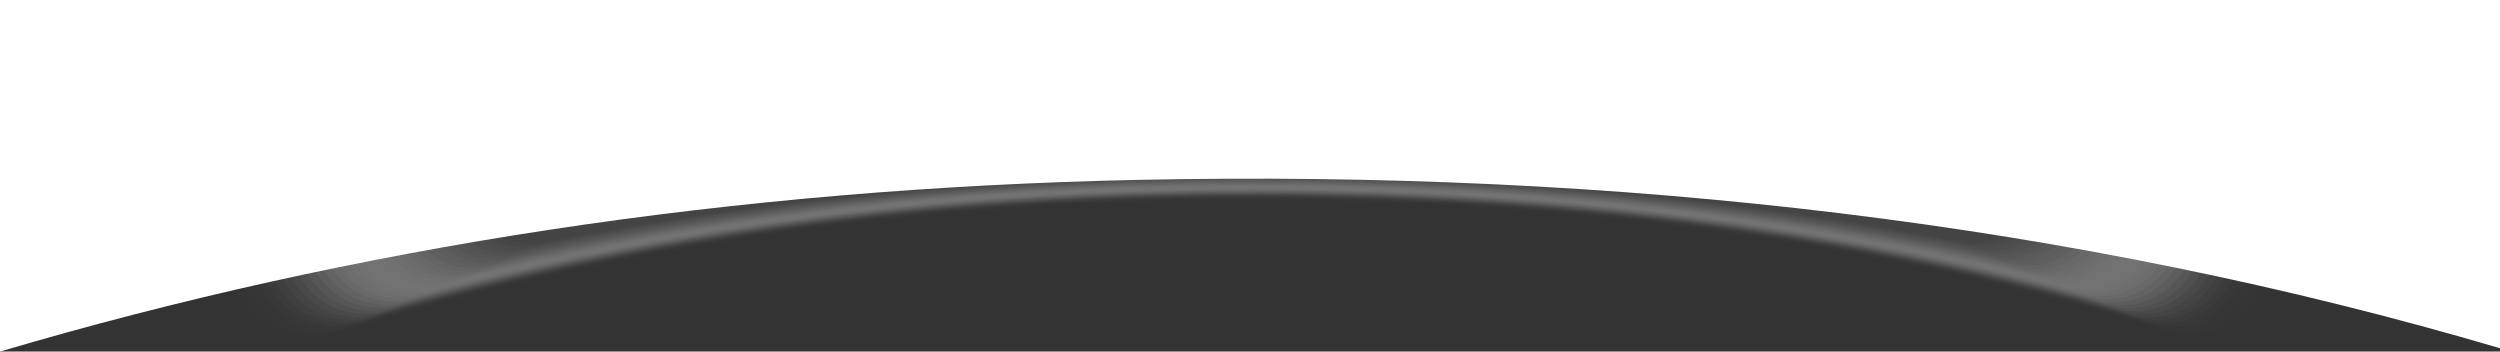 <svg xmlns="http://www.w3.org/2000/svg" xmlns:xlink="http://www.w3.org/1999/xlink" id="Layer_1" x="0px" y="0px" viewBox="0 0 1280 180" style="enable-background:new 0 0 1280 180;" xml:space="preserve">
<rect x="0" y="0" width="1280" height="180" fill="#333333" stroke="none"/>
<style type="text/css">
	.st0{opacity:0.6;}
	.st1{opacity:0;}
	.st2{opacity:0;fill:#FFFFFF;}
	.st3{opacity:3.030303e-02;}
	.st4{opacity:3.030303e-02;fill:#FAFAFA;}
	.st5{opacity:6.060606e-02;}
	.st6{opacity:6.060606e-02;fill:#F4F4F4;}
	.st7{opacity:9.090909e-02;}
	.st8{opacity:9.090909e-02;fill:#EFEFEF;}
	.st9{opacity:0.121;}
	.st10{opacity:0.121;fill:#EAEAEA;}
	.st11{opacity:0.151;}
	.st12{opacity:0.151;fill:#E4E4E4;}
	.st13{opacity:0.182;}
	.st14{opacity:0.182;fill:#DFDFDF;}
	.st15{opacity:0.212;}
	.st16{opacity:0.212;fill:#DADADA;}
	.st17{opacity:0.242;}
	.st18{opacity:0.242;fill:#D5D5D5;}
	.st19{opacity:0.273;}
	.st20{opacity:0.273;fill:#CFCFCF;}
	.st21{opacity:0.303;}
	.st22{opacity:0.303;fill:#CACACA;}
	.st23{opacity:0.333;}
	.st24{opacity:0.333;fill:#C5C5C5;}
	.st25{opacity:0.364;}
	.st26{opacity:0.364;fill:#BFBFBF;}
	.st27{opacity:0.394;}
	.st28{opacity:0.394;fill:#BABABA;}
	.st29{opacity:0.424;}
	.st30{opacity:0.424;fill:#B5B5B5;}
	.st31{opacity:0.455;}
	.st32{opacity:0.455;fill:#AFAFAF;}
	.st33{opacity:0.485;}
	.st34{opacity:0.485;fill:#AAAAAA;}
	.st35{opacity:0.515;}
	.st36{opacity:0.515;fill:#A5A5A5;}
	.st37{opacity:0.545;}
	.st38{opacity:0.545;fill:#A0A0A0;}
	.st39{opacity:0.576;}
	.st40{opacity:0.576;fill:#9A9A9A;}
	.st41{opacity:0.606;}
	.st42{opacity:0.606;fill:#959595;}
	.st43{opacity:0.636;}
	.st44{opacity:0.636;fill:#909090;}
	.st45{opacity:0.667;}
	.st46{opacity:0.667;fill:#8A8A8A;}
	.st47{opacity:0.697;}
	.st48{opacity:0.697;fill:#858585;}
	.st49{opacity:0.727;}
	.st50{opacity:0.727;fill:#808080;}
	.st51{opacity:0.758;}
	.st52{opacity:0.758;fill:#7A7A7A;}
	.st53{opacity:0.788;}
	.st54{opacity:0.788;fill:#757575;}
	.st55{opacity:0.818;}
	.st56{opacity:0.818;fill:#707070;}
	.st57{opacity:0.849;}
	.st58{opacity:0.849;fill:#6B6B6B;}
	.st59{opacity:0.879;}
	.st60{opacity:0.879;fill:#656565;}
	.st61{opacity:0.909;}
	.st62{opacity:0.909;fill:#606060;}
	.st63{opacity:0.939;}
	.st64{opacity:0.939;fill:#5B5B5B;}
	.st65{opacity:0.97;}
	.st66{opacity:0.97;fill:#555555;}
	.st67{fill:#505050;}
	.st68{fill:#FFFFFF;}
</style>
<g class="st0">
	<g class="st1">
		<g>
			<g>
				<path class="st2" d="M109.9,52.1v84.1c0,27.1,26.3,46.4,52.2,38.3c135.4-42.7,278.4-66.5,430.1-70.4      c184.9-4.7,360.3,17.1,525.6,68.8c25.8,8.1,52.1-11.2,52.1-38.3V52.1c0-22.2-18-40.1-40.1-40.1H150.1      C127.9,12,109.9,30,109.9,52.1z"></path>
			</g>
		</g>
	</g>
	<g class="st3">
		<g>
			<path class="st4" d="M113.8,52.9v81.9c0,26.9,26.1,46.1,51.8,38.1c134.4-42,276.4-65.4,427-69.3c183.6-4.6,357.7,16.8,521.8,67.7     c25.7,8,51.7-11.3,51.7-38.1V52.9c0-22-17.9-39.9-39.9-39.9H153.7C131.7,13,113.8,30.9,113.8,52.9z"></path>
		</g>
	</g>
	<g class="st5">
		<g>
			<path class="st6" d="M117.7,53.8v79.7c0,26.8,25.9,45.8,51.5,37.9c133.4-41.3,274.3-64.4,423.8-68.2c182.2-4.6,355,16.6,518,66.7     c25.5,7.8,51.3-11.3,51.3-38V53.8c0-21.9-17.8-39.7-39.7-39.7H157.4C135.4,14,117.7,31.8,117.7,53.8z"></path>
		</g>
	</g>
	<g class="st7">
		<g>
			<path class="st8" d="M121.5,54.6v77.6c0,26.6,25.7,45.6,51.1,37.8c132.4-40.7,272.3-63.4,420.7-67.1     c180.9-4.5,352.4,16.3,514.1,65.6c25.4,7.7,51-11.3,51-37.8v-76c0-21.8-17.7-39.5-39.5-39.5H161     C139.2,15.1,121.5,32.8,121.5,54.6z"></path>
		</g>
	</g>
	<g class="st9">
		<g>
			<path class="st10" d="M125.4,55.4v75.4c0,26.4,25.5,45.3,50.7,37.6c131.4-40,270.3-62.3,417.5-66c179.5-4.4,349.8,16,510.3,64.5     c25.2,7.6,50.6-11.3,50.6-37.6V55.4c0-21.7-17.6-39.3-39.3-39.3H164.7C143,16.1,125.4,33.7,125.4,55.4z"></path>
		</g>
	</g>
	<g class="st11">
		<g>
			<path class="st12" d="M129.2,56.2v73.2c0,26.2,25.3,45,50.4,37.5C310,127.5,447.8,105.6,594,102c178.2-4.3,347.1,15.8,506.4,63.4     c25.1,7.5,50.3-11.3,50.3-37.5V56.2c0-21.6-17.5-39.1-39.1-39.1H168.4C146.8,17.1,129.2,34.6,129.2,56.2z"></path>
		</g>
	</g>
	<g class="st13">
		<g>
			<path class="st14" d="M133.1,57.1v71c0,26,25.1,44.7,50,37.3c129.4-38.7,266.2-60.2,411.2-63.8c176.8-4.3,344.5,15.5,502.6,62.3     c24.9,7.4,49.9-11.3,49.9-37.3V57.1c0-21.5-17.4-38.9-38.9-38.9H172C150.5,18.1,133.1,35.6,133.1,57.1z"></path>
		</g>
	</g>
	<g class="st15">
		<g>
			<path class="st16" d="M137,57.9v68.8c0,25.9,24.9,44.4,49.6,37.1c128.4-38,264.2-59.2,408.1-62.7     c175.5-4.2,341.8,15.2,498.7,61.3c24.8,7.2,49.5-11.3,49.5-37.2V57.9c0-21.4-17.3-38.7-38.7-38.7H175.7     C154.3,19.1,137,36.5,137,57.9z"></path>
		</g>
	</g>
	<g class="st17">
		<g>
			<path class="st18" d="M140.8,58.7v66.6c0,25.7,24.6,44.2,49.3,37C317.5,125,452.2,104.2,595,100.8c174.1-4.1,339.2,15,494.9,60.2     c24.6,7.1,49.2-11.4,49.2-37V58.7c0-21.3-17.3-38.5-38.5-38.5H179.4C158.1,20.2,140.8,37.4,140.8,58.7z"></path>
		</g>
	</g>
	<g class="st19">
		<g>
			<path class="st20" d="M144.7,59.5V124c0,25.5,24.4,43.9,48.9,36.8c126.4-36.7,260.1-57.1,401.8-60.5c172.7-4,336.6,14.7,491,59.1     c24.5,7,48.8-11.4,48.8-36.8V59.5c0-21.2-17.2-38.3-38.3-38.3H183C161.8,21.2,144.7,38.4,144.7,59.5z"></path>
		</g>
	</g>
	<g class="st21">
		<g>
			<path class="st22" d="M148.5,60.4v62.3c0,25.3,24.2,43.6,48.5,36.7c125.4-36,258-56.1,398.6-59.4c171.4-4,333.9,14.4,487.2,58     c24.3,6.9,48.5-11.4,48.5-36.7V60.4c0-21.1-17.1-38.1-38.1-38.1H186.7C165.6,22.2,148.5,39.3,148.5,60.4z"></path>
		</g>
	</g>
	<g class="st23">
		<g>
			<path class="st24" d="M152.4,61.2v60.1c0,25.1,24,43.3,48.2,36.5c124.5-35.3,256-55,395.5-58.2c170-3.9,331.3,14.1,483.3,56.9     c24.1,6.8,48.1-11.4,48.1-36.5V61.2c0-21-17-38-38-38H190.3C169.4,23.2,152.4,40.2,152.4,61.2z"></path>
		</g>
	</g>
	<g class="st25">
		<g>
			<path class="st26" d="M156.3,62v57.9c0,25,23.8,43,47.8,36.3c123.5-34.7,254-54,392.3-57.1c168.7-3.8,328.7,13.9,479.5,55.9     c24,6.6,47.7-11.4,47.7-36.4V62c0-20.9-16.9-37.8-37.8-37.8H194C173.2,24.2,156.3,41.2,156.3,62z"></path>
		</g>
	</g>
	<g class="st27">
		<g>
			<path class="st28" d="M160.1,62.8v55.7c0,24.8,23.6,42.8,47.4,36.2c122.5-34,251.9-52.9,389.2-56c167.3-3.7,326,13.6,475.6,54.8     c23.8,6.5,47.4-11.4,47.4-36.2V62.8c0-20.7-16.8-37.6-37.6-37.6H197.7C176.9,25.3,160.1,42.1,160.1,62.8z"></path>
		</g>
	</g>
	<g class="st29">
		<g>
			<path class="st30" d="M164,63.6v53.5c0,24.6,23.4,42.5,47.1,36c121.5-33.3,249.9-51.9,386-54.9c166-3.7,323.4,13.3,471.8,53.7     c23.7,6.4,47-11.5,47-36V63.6c0-20.6-16.7-37.4-37.4-37.4H201.3C180.7,26.3,164,43,164,63.6z"></path>
		</g>
	</g>
	<g class="st31">
		<g>
			<path class="st32" d="M167.8,64.5v51.3c0,24.4,23.2,42.2,46.7,35.8C335,119,462.4,100.8,597.4,97.8     c164.6-3.6,320.7,13.1,467.9,52.6c23.5,6.3,46.7-11.5,46.7-35.9V64.5c0-20.5-16.6-37.2-37.2-37.2H205     C184.5,27.3,167.8,43.9,167.8,64.5z"></path>
		</g>
	</g>
	<g class="st33">
		<g>
			<path class="st34" d="M171.7,65.3v49.2c0,24.2,23,41.9,46.4,35.7c119.5-32,245.8-49.8,379.8-52.7     c163.3-3.5,318.1,12.8,464.1,51.5c23.4,6.2,46.3-11.5,46.3-35.7v-48c0-20.4-16.5-37-37-37H208.7     C188.2,28.3,171.7,44.9,171.7,65.3z"></path>
		</g>
	</g>
	<g class="st35">
		<g>
			<path class="st36" d="M175.5,66.1v47c0,24.1,22.7,41.6,46,35.5C340.1,117.3,465.3,99.8,598.1,97c161.9-3.5,315.5,12.5,460.2,50.5     c23.2,6,45.9-11.5,45.9-35.5V66.1c0-20.3-16.5-36.8-36.8-36.8H212.3C192,29.4,175.5,45.8,175.5,66.1z"></path>
		</g>
	</g>
	<g class="st37">
		<g>
			<path class="st38" d="M179.4,66.9v44.8c0,23.9,22.5,41.3,45.6,35.4c117.5-30.6,241.7-47.7,373.5-50.5     c160.6-3.4,312.8,12.3,456.4,49.4c23.1,5.9,45.6-11.5,45.6-35.4V66.9c0-20.2-16.4-36.6-36.6-36.6H216     C195.8,30.4,179.4,46.7,179.4,66.9z"></path>
		</g>
	</g>
	<g class="st39">
		<g>
			<path class="st40" d="M183.3,67.8v42.6c0,23.7,22.3,41.1,45.3,35.2c116.5-30,239.7-46.7,370.3-49.4     c159.2-3.3,310.2,12,452.5,48.3c22.9,5.8,45.2-11.5,45.2-35.2V67.8c0-20.1-16.3-36.4-36.4-36.4H219.6     C199.6,31.4,183.3,47.7,183.3,67.8z"></path>
		</g>
	</g>
	<g class="st41">
		<g>
			<path class="st42" d="M187.1,68.6V109c0,23.5,22.1,40.8,44.9,35c115.5-29.3,237.7-45.6,367.2-48.3     c157.8-3.2,307.6,11.7,448.7,47.2c22.8,5.7,44.9-11.5,44.9-35.1V68.6c0-20-16.2-36.2-36.2-36.2H223.3     C203.3,32.4,187.1,48.6,187.1,68.6z"></path>
		</g>
	</g>
	<g class="st43">
		<g>
			<path class="st44" d="M191,69.4v38.2c0,23.3,21.9,40.5,44.5,34.9c114.6-28.6,235.6-44.6,364-47.2     c156.5-3.2,304.9,11.5,444.8,46.2c22.6,5.6,44.5-11.6,44.5-34.9V69.4c0-19.9-16.1-36-36-36H227C207.1,33.4,191,49.5,191,69.4z"></path>
		</g>
	</g>
	<g class="st45">
		<g>
			<path class="st46" d="M194.8,70.2v36.1c0,23.2,21.7,40.2,44.2,34.7c113.6-28,233.6-43.6,360.9-46.1     c155.1-3.1,302.3,11.2,441,45.1c22.5,5.5,44.1-11.6,44.1-34.7v-35c0-19.8-16-35.8-35.8-35.8H230.6     C210.9,34.5,194.8,50.5,194.8,70.2z"></path>
		</g>
	</g>
	<g class="st47">
		<g>
			<path class="st48" d="M198.7,71.1v33.9c0,23,21.5,39.9,43.8,34.6c112.6-27.3,231.6-42.5,357.7-45c153.8-3,299.6,10.9,437.2,44     c22.3,5.3,43.8-11.6,43.8-34.6V71.1c0-19.7-15.9-35.6-35.6-35.6H234.3C214.6,35.5,198.7,51.4,198.7,71.1z"></path>
		</g>
	</g>
	<g class="st49">
		<g>
			<path class="st50" d="M202.6,71.9v31.7c0,22.8,21.3,39.7,43.4,34.4c111.6-26.6,229.5-41.5,354.6-43.9     c152.4-2.9,297,10.7,433.3,42.9c22.2,5.2,43.4-11.6,43.4-34.4V71.9c0-19.5-15.8-35.4-35.4-35.4H238     C218.4,36.5,202.6,52.3,202.6,71.9z"></path>
		</g>
	</g>
	<g class="st51">
		<g>
			<path class="st52" d="M206.4,72.7v29.5c0,22.6,21.1,39.4,43.1,34.2C360.1,110.5,477,96,600.9,93.6     c151.1-2.9,294.4,10.4,429.5,41.8c22,5.1,43.1-11.6,43.1-34.2V72.7c0-19.4-15.8-35.2-35.2-35.2H241.6     C222.2,37.5,206.4,53.3,206.4,72.7z"></path>
		</g>
	</g>
	<g class="st53">
		<g>
			<path class="st54" d="M210.3,73.5v27.3c0,22.4,20.9,39.1,42.7,34.1c109.6-25.3,225.4-39.4,348.3-41.7     C751,90.4,893,103.3,1026.9,134c21.9,5,42.7-11.6,42.7-34.1V73.5c0-19.3-15.7-35-35-35H245.3C226,38.5,210.3,54.2,210.3,73.5z"></path>
		</g>
	</g>
	<g class="st55">
		<g>
			<path class="st56" d="M214.1,74.4v25.1c0,22.3,20.6,38.8,42.3,33.9c108.6-24.6,223.4-38.4,345.1-40.6     c148.4-2.7,289.1,9.9,421.8,39.7c21.7,4.9,42.4-11.7,42.4-33.9V74.4c0-19.2-15.6-34.8-34.8-34.8h-782     C229.7,39.6,214.1,55.1,214.1,74.4z"></path>
		</g>
	</g>
	<g class="st57">
		<g>
			<path class="st58" d="M218,75.2v23c0,22.1,20.4,38.5,42,33.8c107.6-24,221.4-37.3,342-39.5c147-2.6,286.5,9.6,417.9,38.6     c21.6,4.7,42-11.7,42-33.8V75.2c0-19.1-15.5-34.6-34.6-34.6H252.6C233.5,40.6,218,56.1,218,75.2z"></path>
		</g>
	</g>
	<g class="st59">
		<g>
			<path class="st60" d="M221.9,76v20.8c0,21.9,20.2,38.3,41.6,33.6C370.1,107.1,482.8,94.1,602.3,92     c145.7-2.6,283.8,9.3,414.1,37.5c21.4,4.6,41.6-11.7,41.6-33.6V76c0-19-15.4-34.4-34.4-34.4H256.3C237.3,41.6,221.9,57,221.9,76z     "></path>
		</g>
	</g>
	<g class="st61">
		<g>
			<path class="st62" d="M225.7,76.8v18.6c0,21.7,20,38,41.3,33.4c105.6-22.6,217.3-35.2,335.7-37.3c144.3-2.5,281.2,9.1,410.2,36.4     c21.3,4.5,41.3-11.7,41.3-33.4V76.8c0-18.9-15.3-34.2-34.2-34.2h-760C241,42.6,225.7,57.9,225.7,76.8z"></path>
		</g>
	</g>
	<g class="st63">
		<g>
			<path class="st64" d="M229.6,77.6V94c0,21.6,19.8,37.7,40.9,33.3C375.1,105.4,485.7,93.1,603,91.1c143-2.4,278.5,8.8,406.4,35.4     c21.1,4.4,40.9-11.7,40.9-33.3V77.6c0-18.8-15.2-34-34-34H263.6C244.8,43.6,229.6,58.9,229.6,77.6z"></path>
		</g>
	</g>
	<g class="st65">
		<g>
			<path class="st66" d="M233.4,78.5v14.2c0,21.4,19.6,37.4,40.5,33.1c103.7-21.3,213.2-33.1,329.4-35.1     c141.6-2.3,275.9,8.5,402.5,34.3c21,4.3,40.6-11.7,40.6-33.1V78.5c0-18.7-15.1-33.8-33.8-33.8H267.2     C248.6,44.7,233.4,59.8,233.4,78.5z"></path>
		</g>
	</g>
	<g>
		<g>
			<g>
				<path class="st67" d="M237.3,79.3v12c0,21.2,19.4,37.1,40.2,33c102.7-20.6,211.2-32.1,326.2-34c140.2-2.3,273.3,8.2,398.7,33.2      c20.8,4.1,40.2-11.7,40.2-33V79.3c0-18.6-15-33.6-33.6-33.6h-738C252.3,45.7,237.3,60.7,237.3,79.3z"></path>
			</g>
		</g>
	</g>
</g>
<g>
	<g>
		<g>
			<path class="st68" d="M0,0v180c181.9-53.7,375.5-83.5,582.4-87.9c246.9-5.2,479.7,22,697.6,86.2V0H0z"></path>
		</g>
	</g>
</g>
</svg>